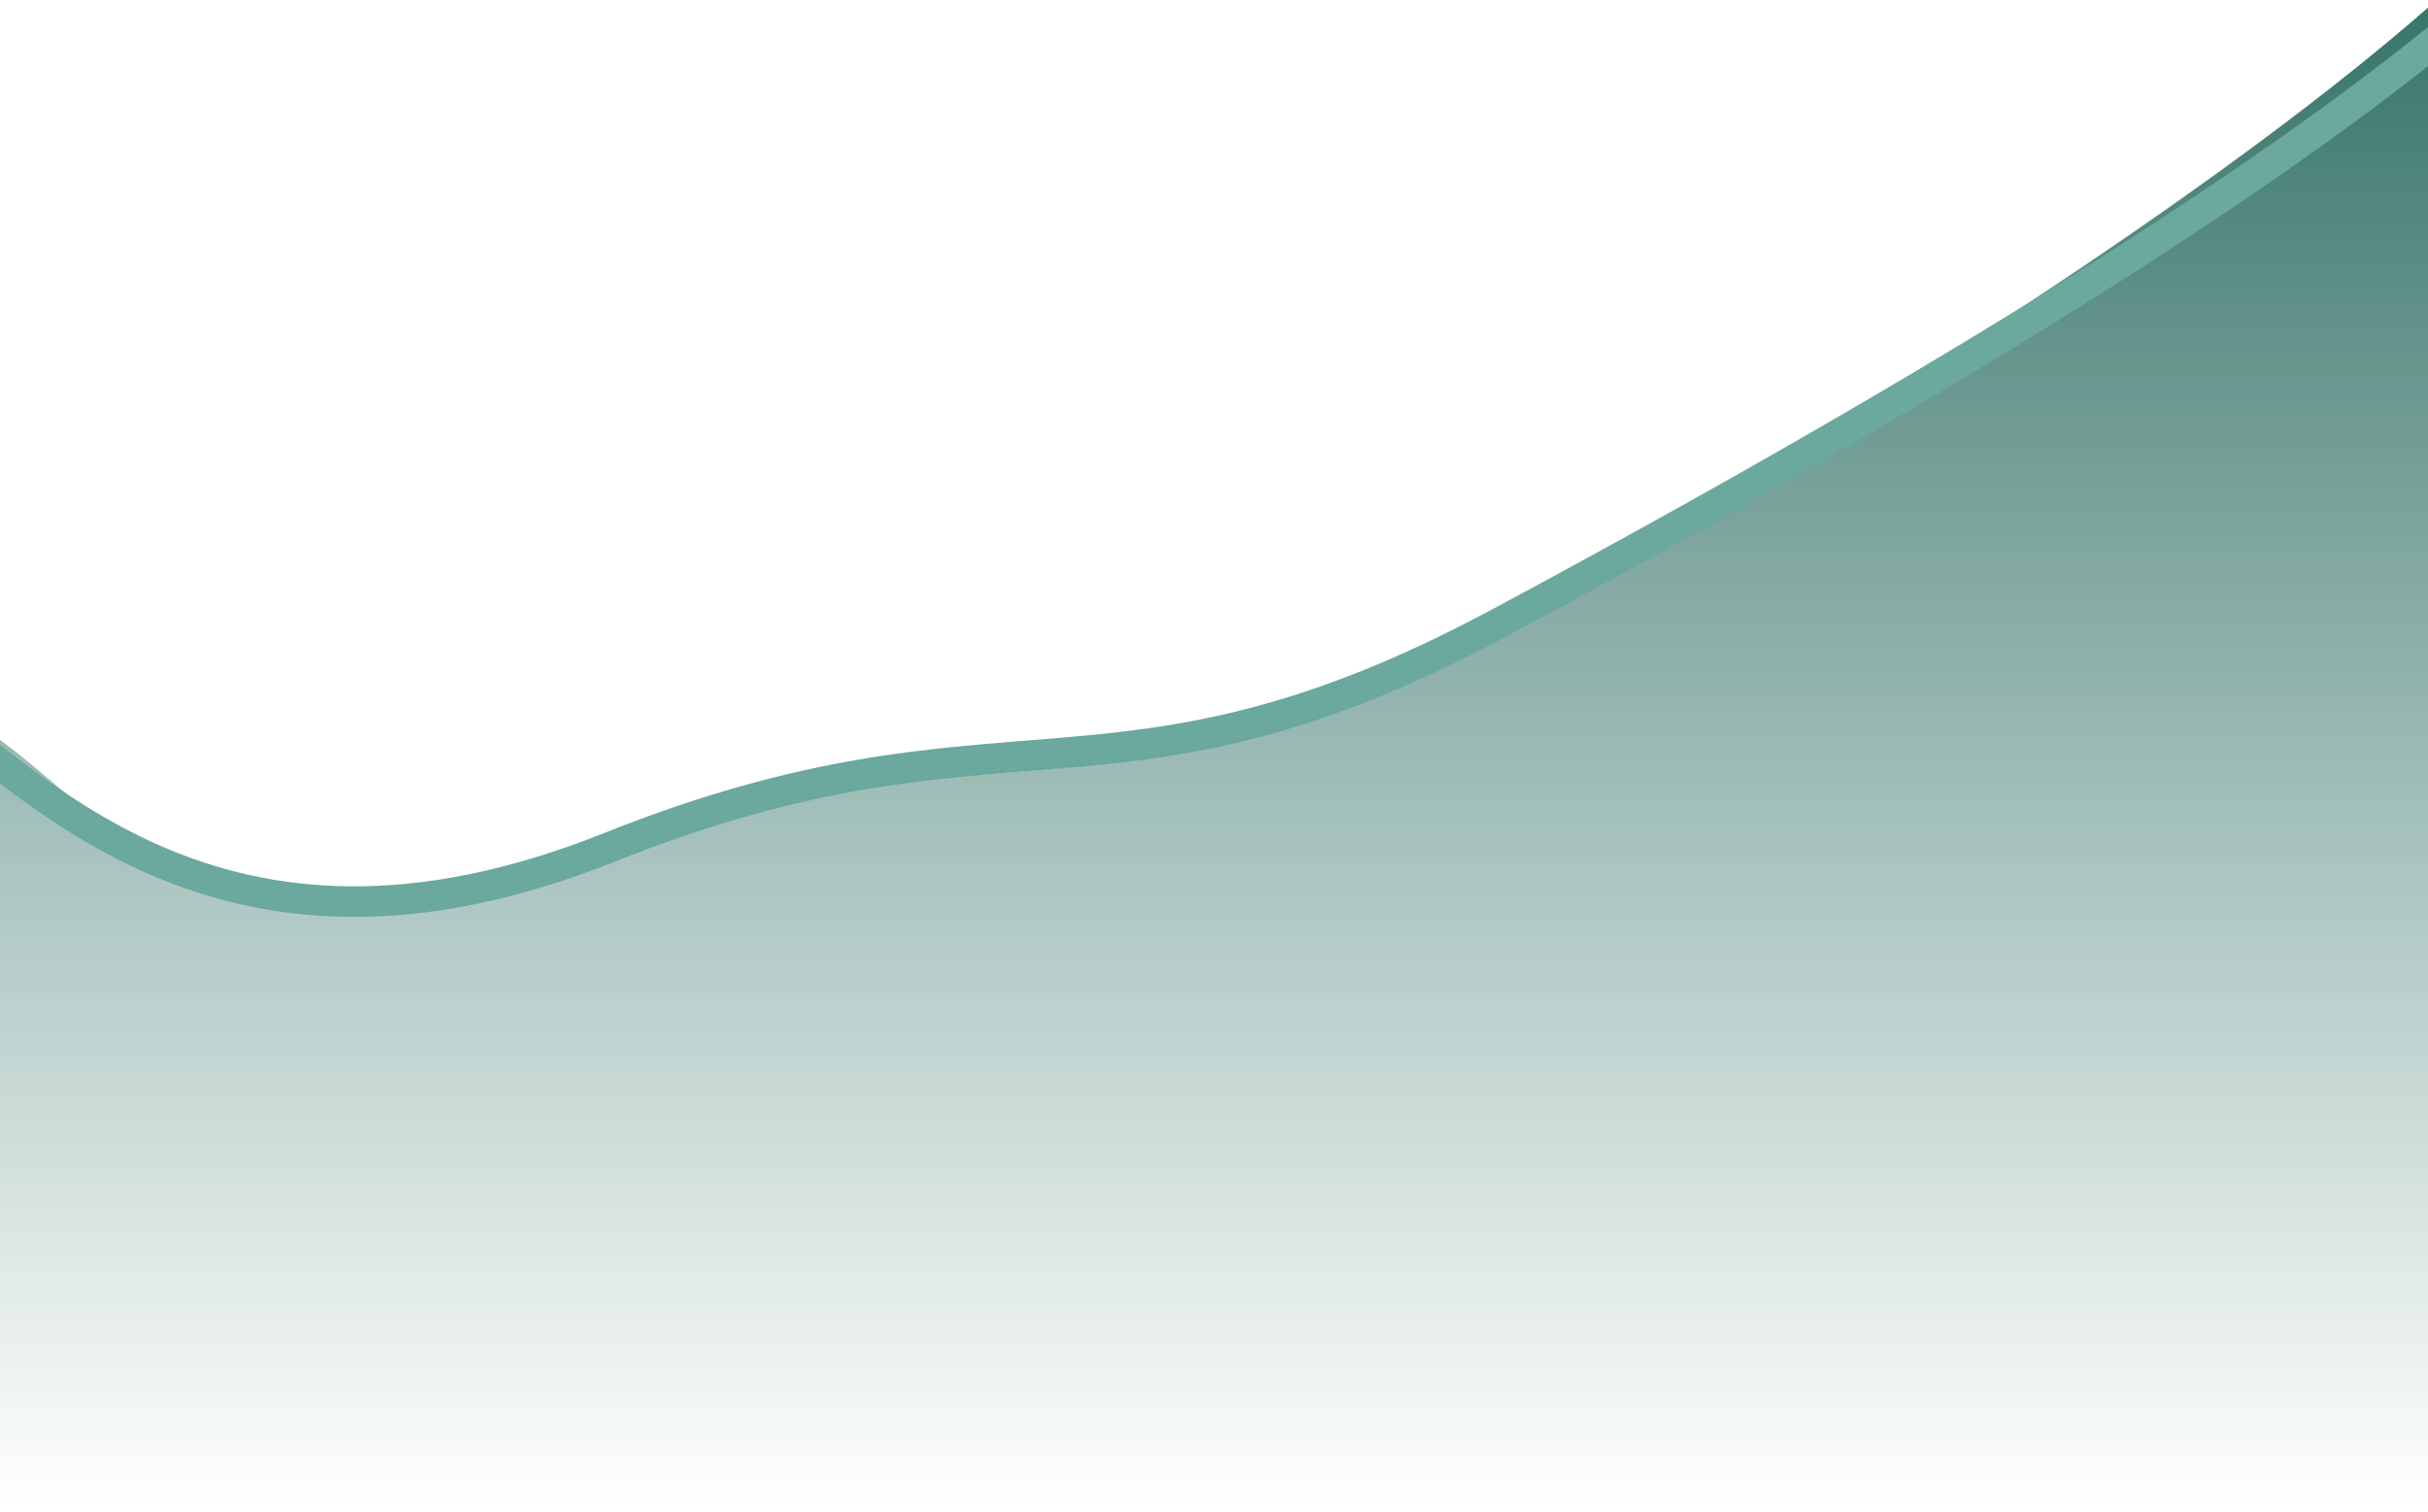 <svg xmlns="http://www.w3.org/2000/svg" width="159" height="99" viewBox="0 0 159 99" fill="none">
  <g clip-path="url(#clip0_2111_22653)">
    <path d="M0 98.5V48.459C8.223 54.482 13.652 64.484 39.75 55.574C65.849 46.665 73.002 55.294 97.895 41.097C126.477 24.797 146.955 11.029 159 0.5V98.5H0Z" fill="url(#paint0_linear_2111_22653)"/>
    <path d="M-6.5 45C1.858 50.754 13.9 65.881 39.9 55.5C65.9 45.119 72.896 54.351 98.196 40.787C127.245 25.214 148.058 12.059 160.3 2L165.5 -1.5" stroke="#6BA89D" stroke-width="2"/>
  </g>
  <defs>
    <linearGradient id="paint0_linear_2111_22653" x1="79.5" y1="0.5" x2="79.5" y2="98.5" gradientUnits="userSpaceOnUse">
      <stop stop-color="#38756A"/>
      <stop offset="1" stop-color="#38756A" stop-opacity="0"/>
    </linearGradient>
    <clipPath id="clip0_2111_22653">
      <rect width="159" height="98" fill="white" transform="translate(0 0.5)"/>
    </clipPath>
  </defs>
</svg>